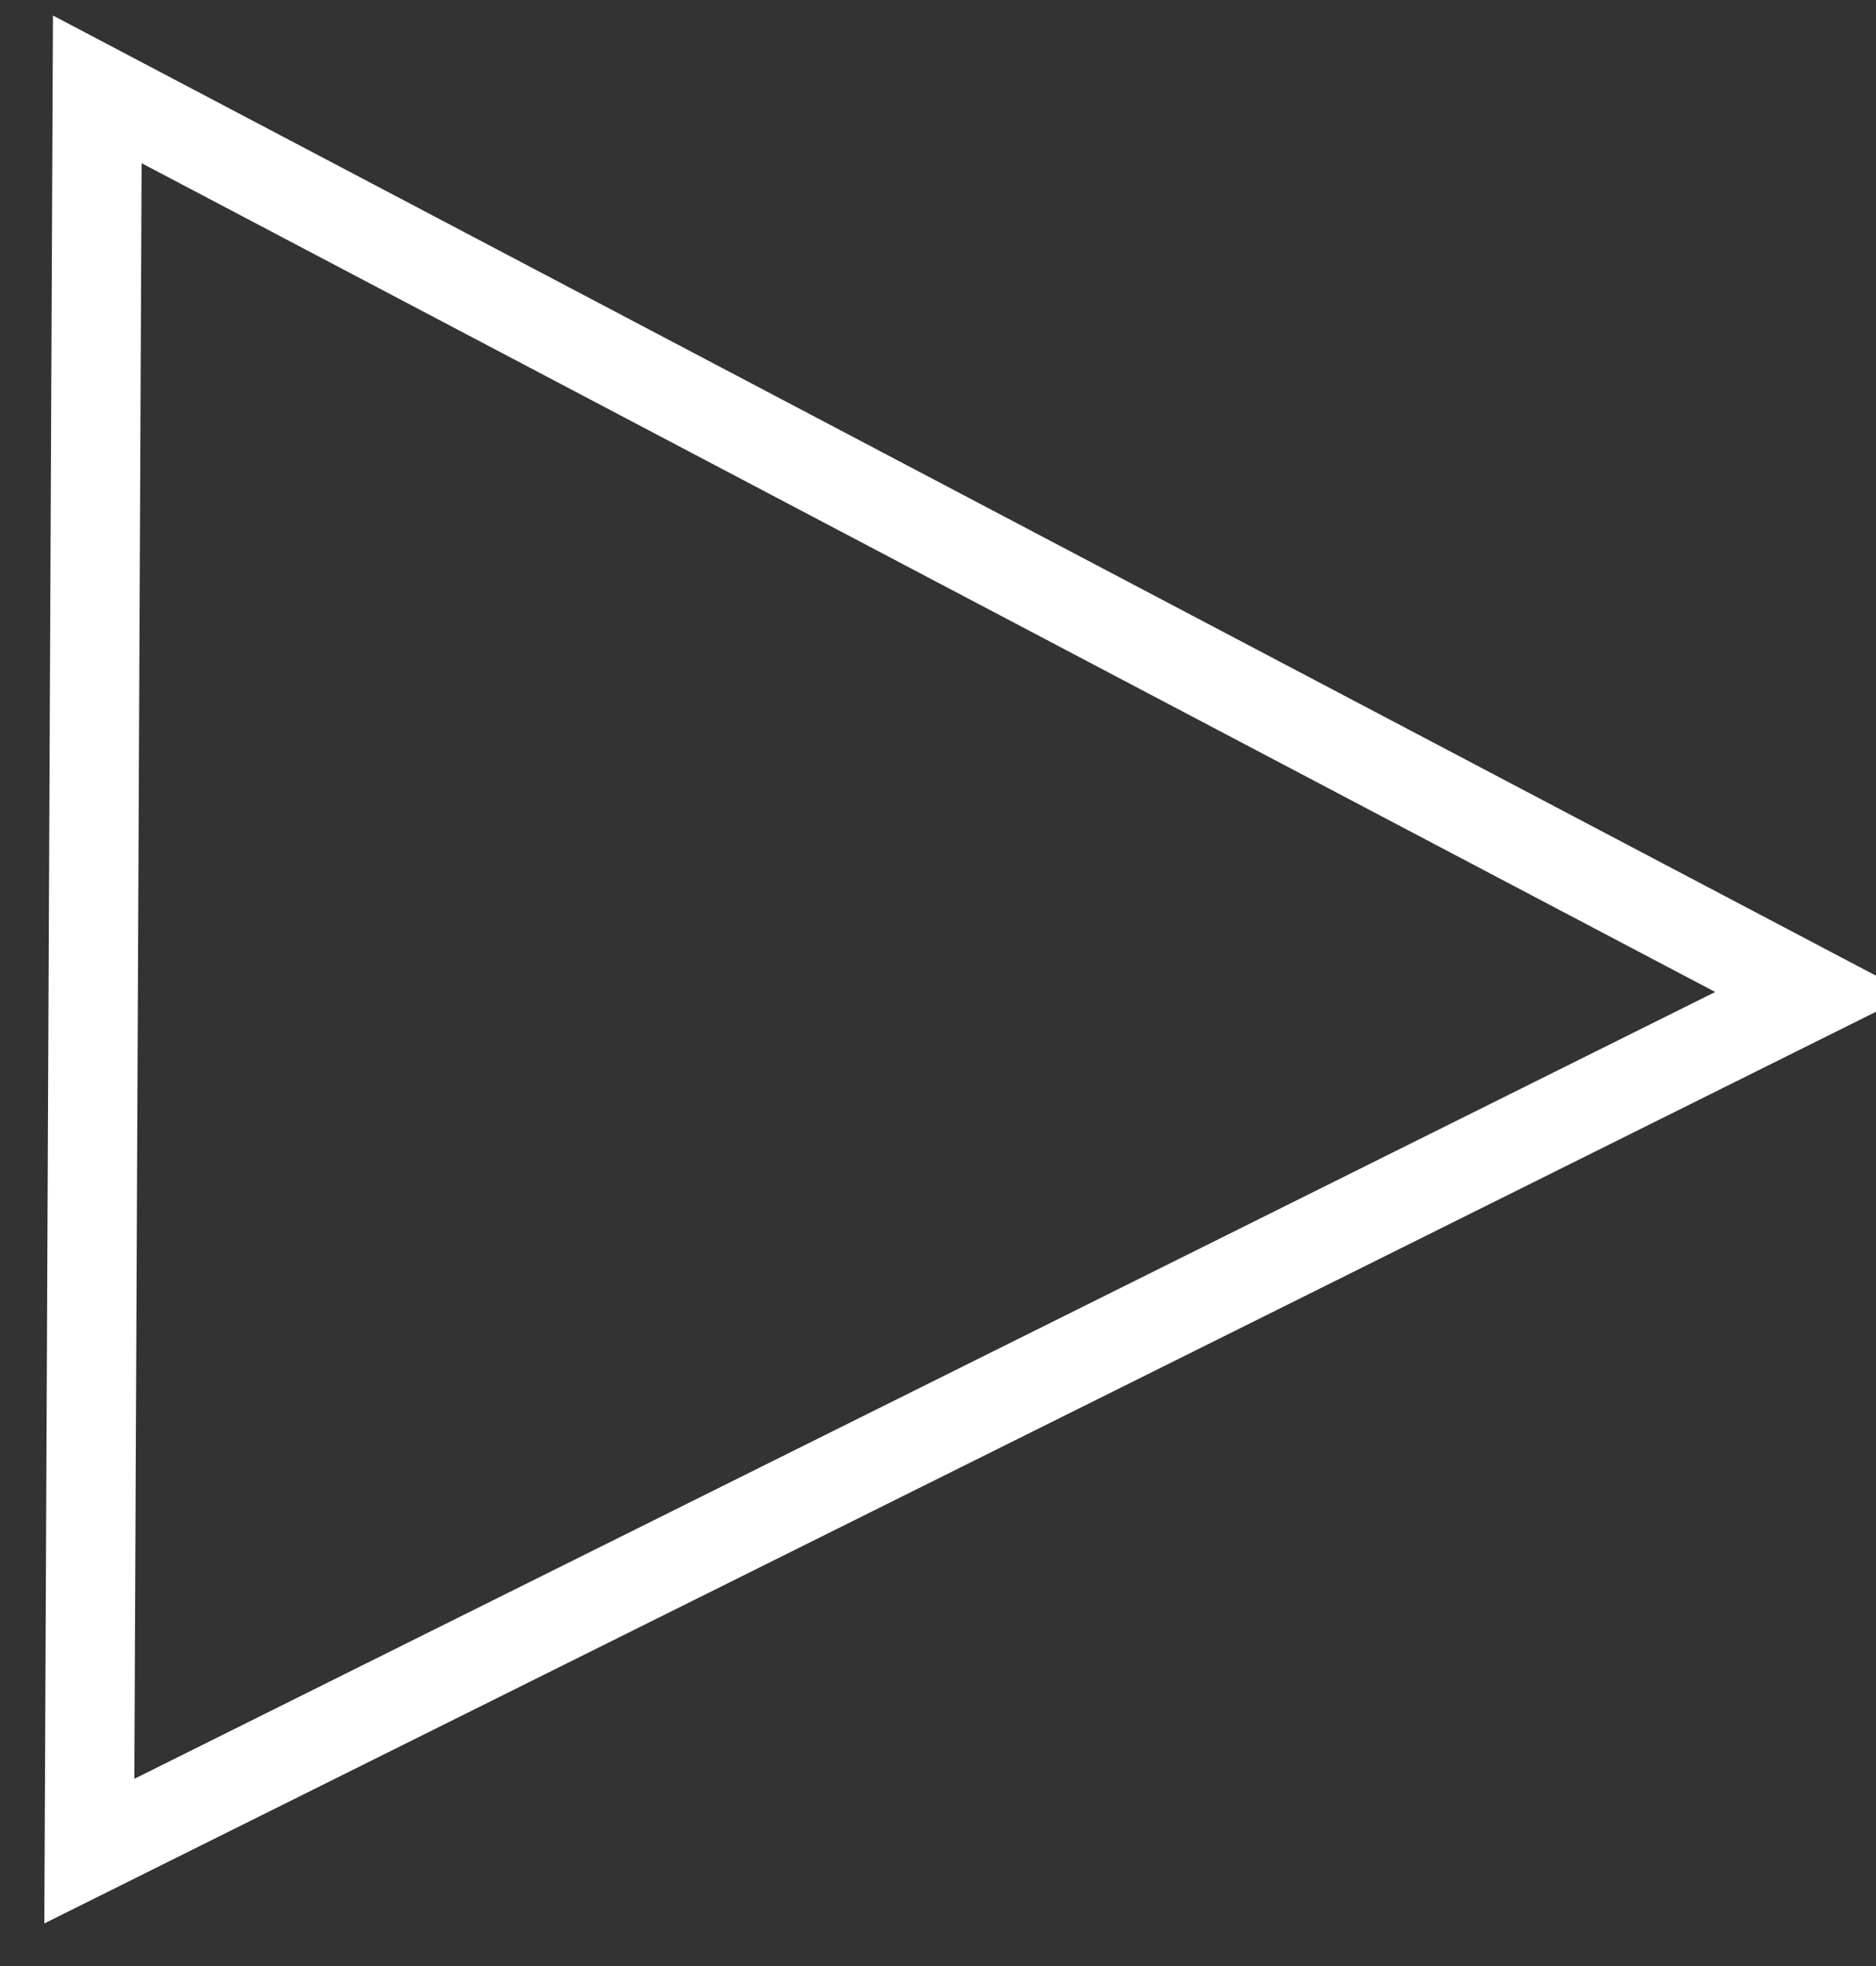 <svg xmlns="http://www.w3.org/2000/svg" width="21" height="22" viewBox="0 0 21 22">
    <rect x="0" y="0" width="21" height="22" fill="#333333" stroke="none"/>
    <path fill="none" fill-rule="evenodd" stroke="#FFF" d="M346.089 0L365.297 10.113 346 19.714z" transform="translate(-345 1)"/>
</svg>
